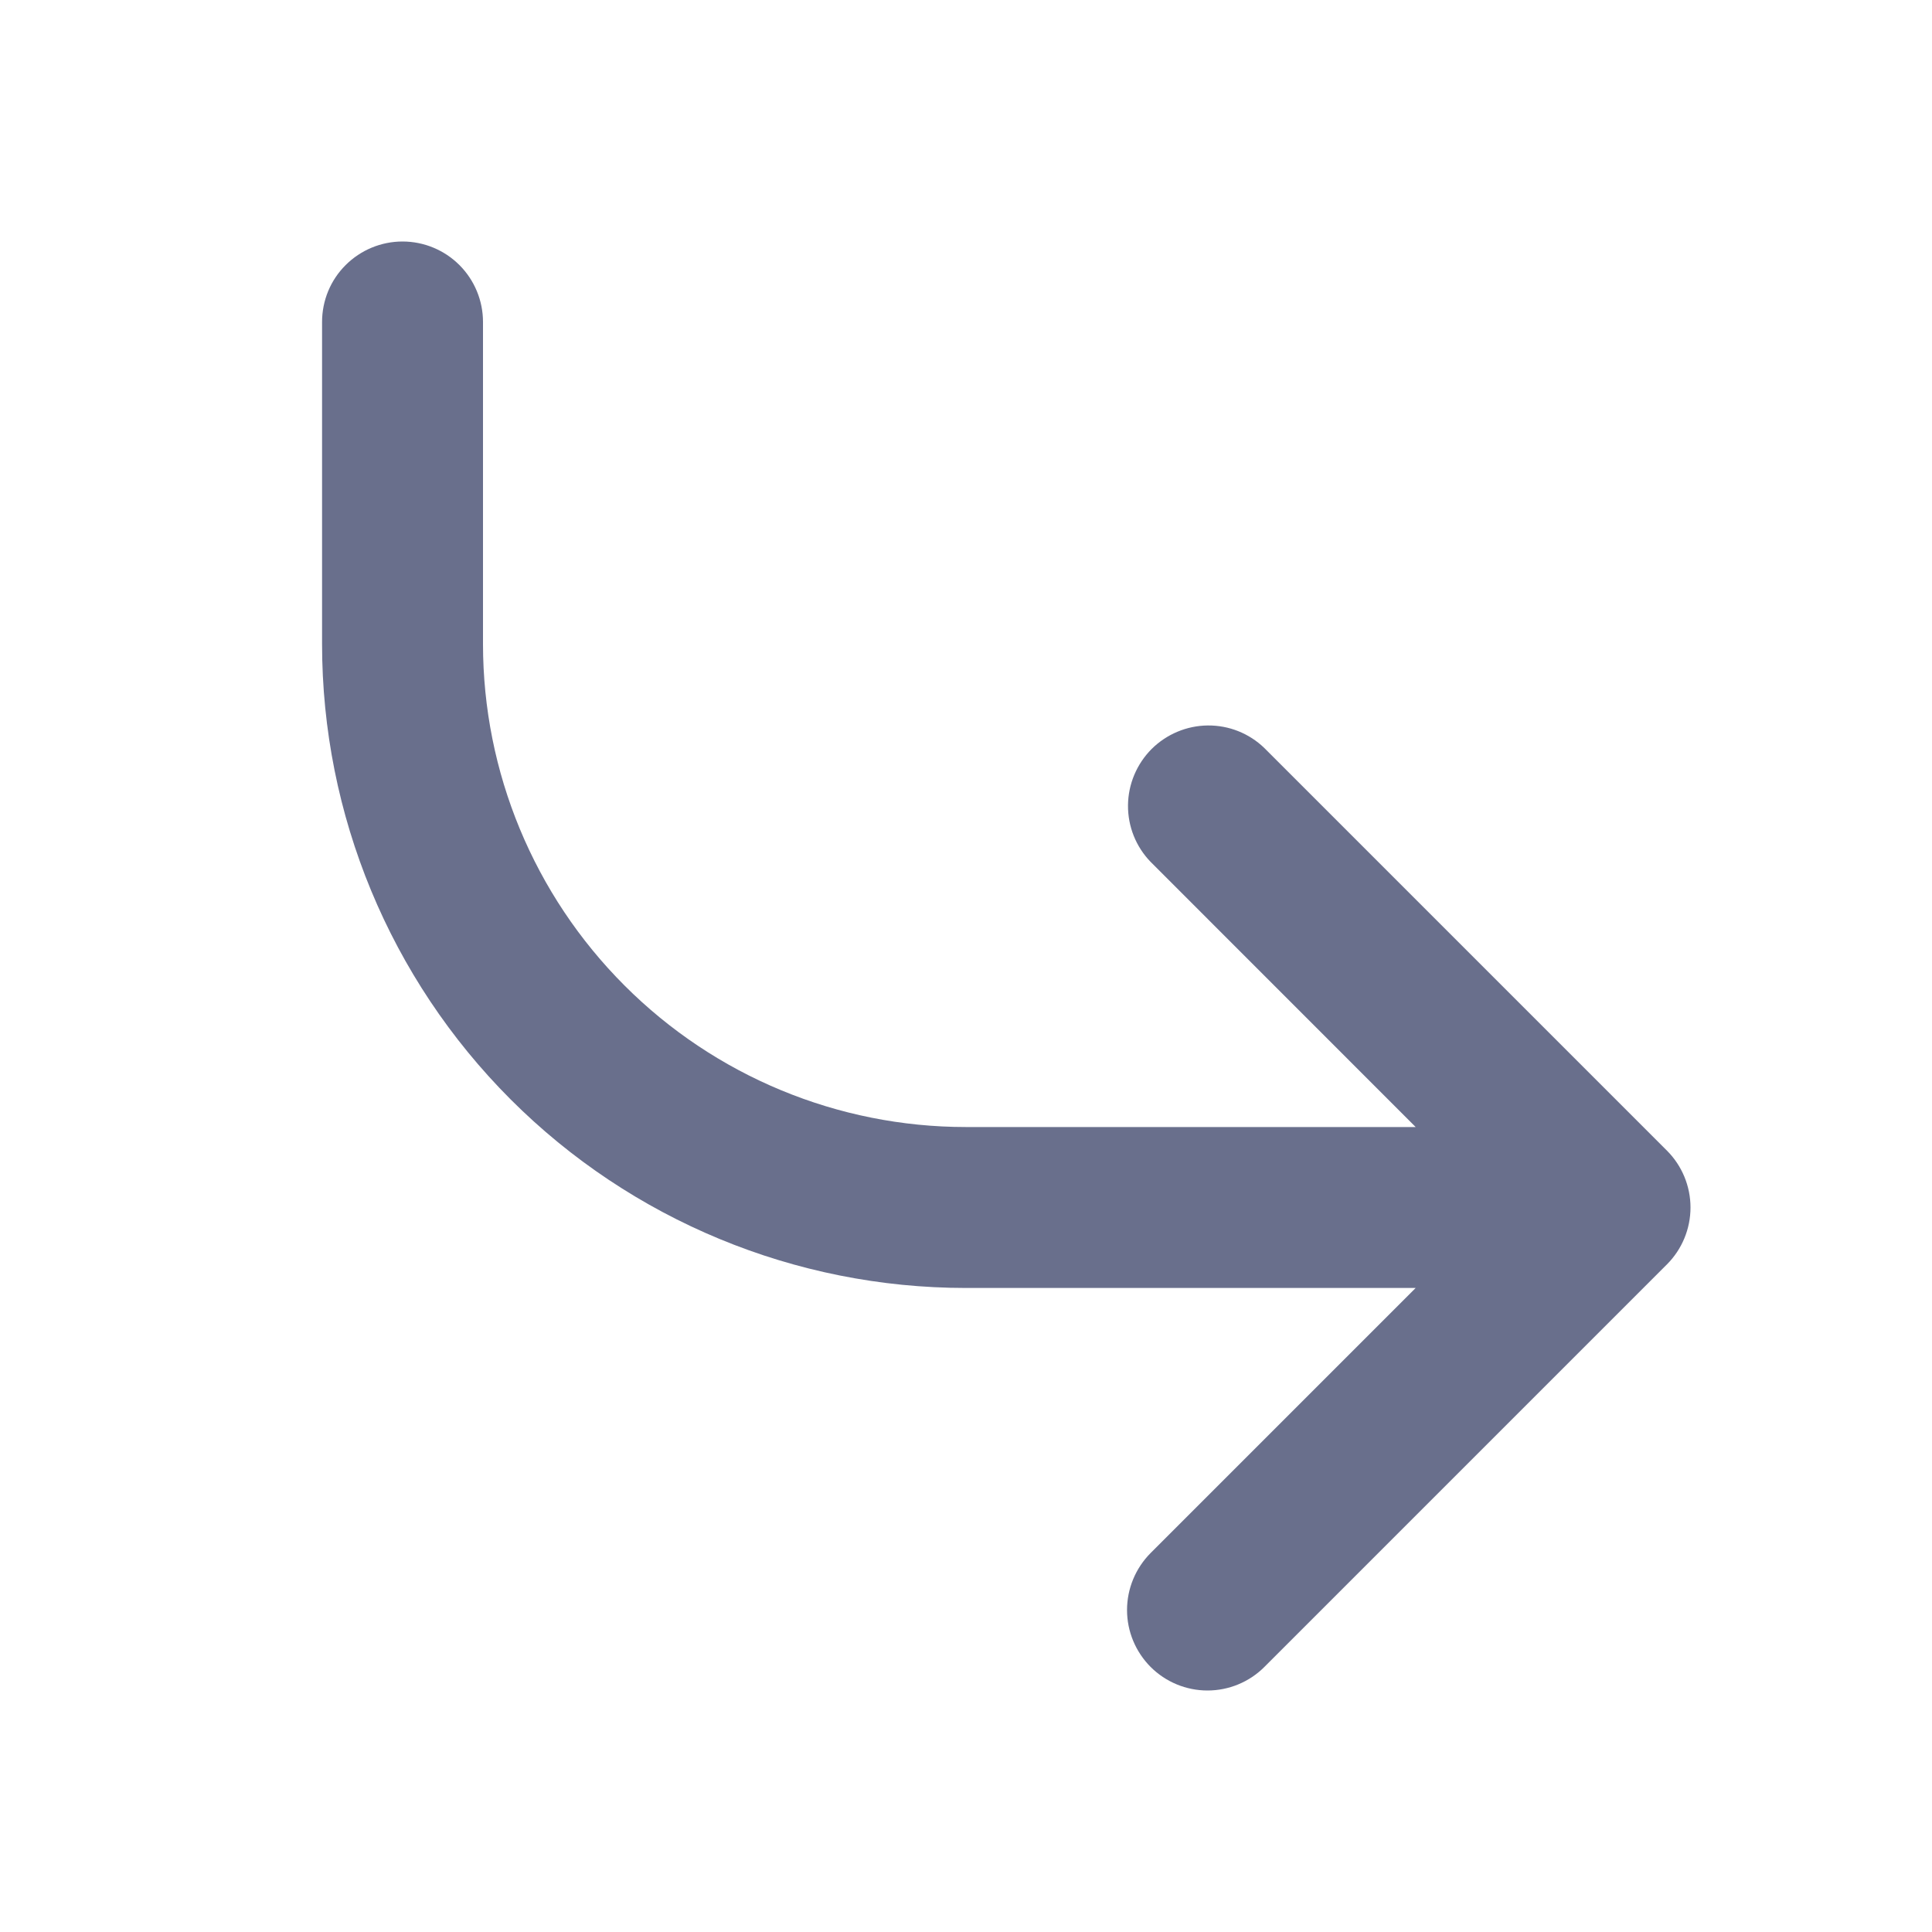 <svg width="20" height="20" viewBox="0 0 20 20" fill="none" xmlns="http://www.w3.org/2000/svg">
<path fill-rule="evenodd" clip-rule="evenodd" d="M11.911 17.256C11.755 17.099 11.667 16.888 11.667 16.667C11.667 16.446 11.755 16.234 11.911 16.077L14.655 13.333H10C8.232 13.333 6.536 12.631 5.286 11.381C4.036 10.13 3.334 8.435 3.334 6.667V3.333C3.334 3.112 3.421 2.9 3.578 2.744C3.734 2.588 3.946 2.5 4.167 2.5C4.388 2.5 4.6 2.588 4.756 2.744C4.912 2.9 5 3.112 5 3.333V6.667C5 7.993 5.527 9.264 6.465 10.202C7.402 11.14 8.674 11.667 10 11.667H14.655L11.911 8.922C11.759 8.765 11.675 8.555 11.677 8.336C11.679 8.118 11.767 7.909 11.921 7.754C12.076 7.6 12.285 7.512 12.503 7.51C12.722 7.508 12.932 7.592 13.089 7.744L17.256 11.911C17.412 12.067 17.5 12.279 17.5 12.5C17.5 12.721 17.412 12.933 17.256 13.089L13.089 17.256C12.933 17.412 12.721 17.5 12.5 17.5C12.279 17.5 12.067 17.412 11.911 17.256Z" fill="#696F8C"/>
</svg>
